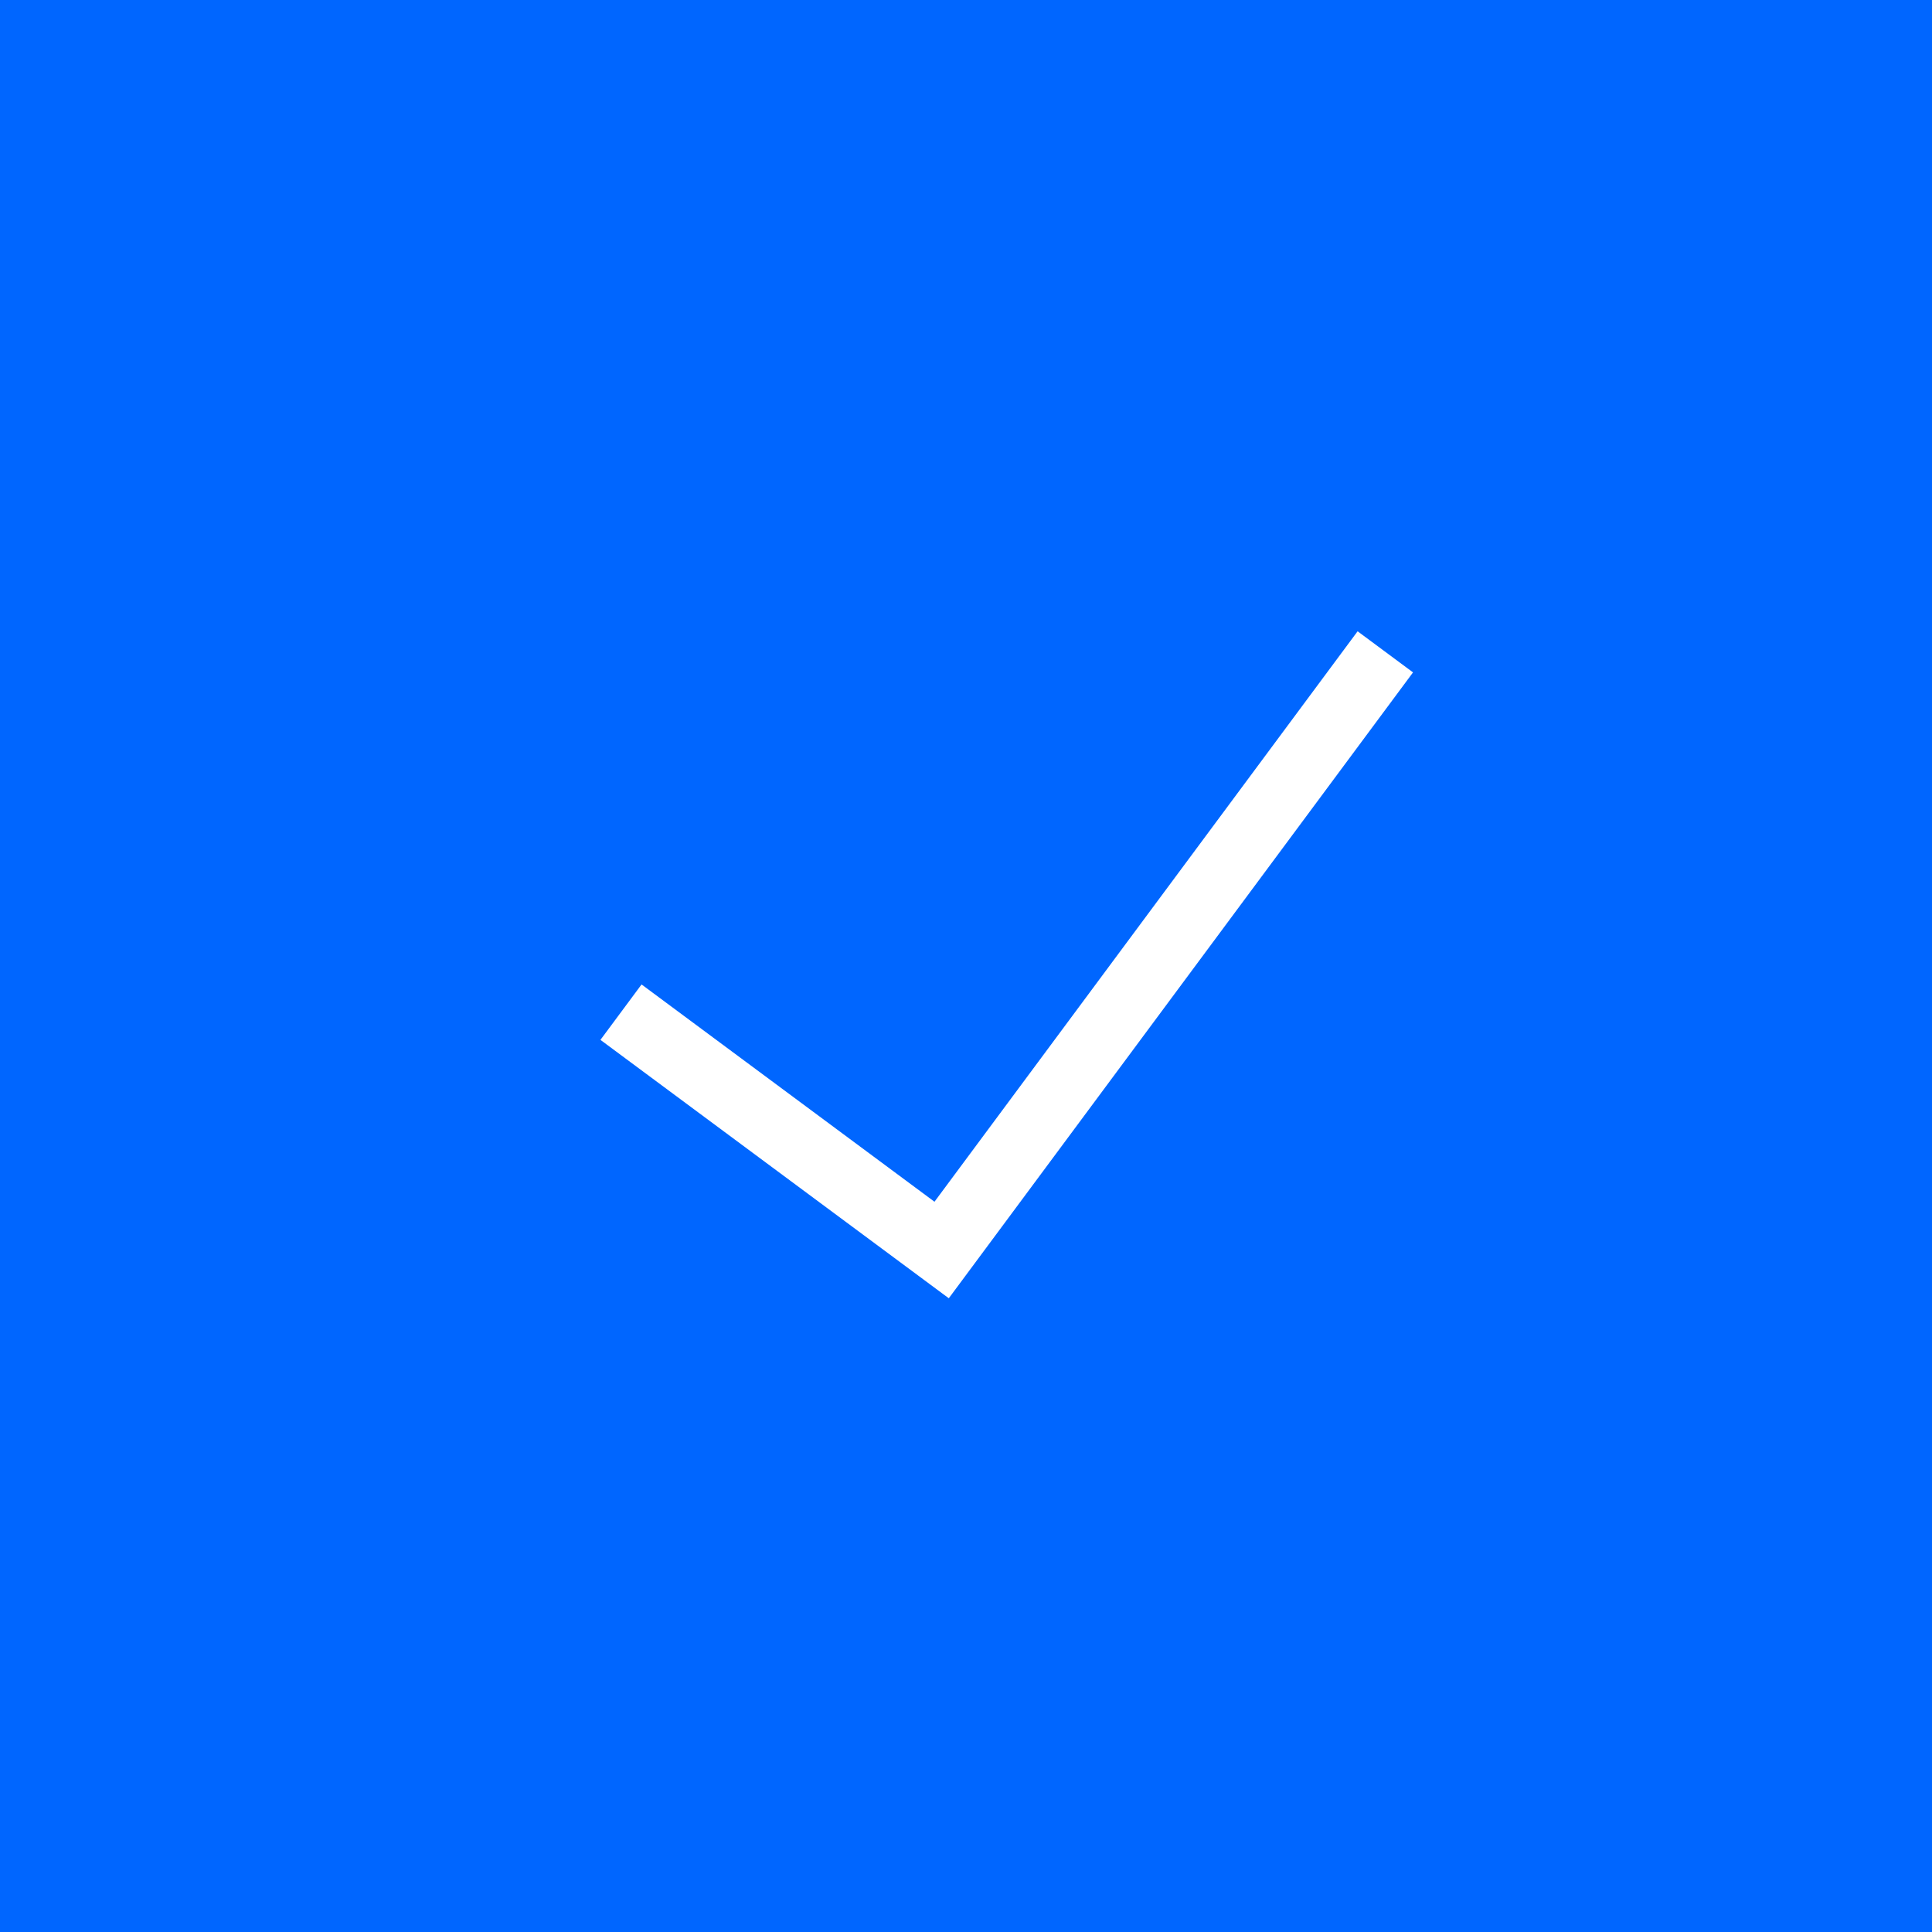 <svg width="28" height="28" viewBox="0 0 28 28" fill="none" xmlns="http://www.w3.org/2000/svg">
<rect width="28" height="28" fill="#0066FF"/>
<path d="M9 14.669L13.647 18.116L20.077 9.447" stroke="white"/>
</svg>
